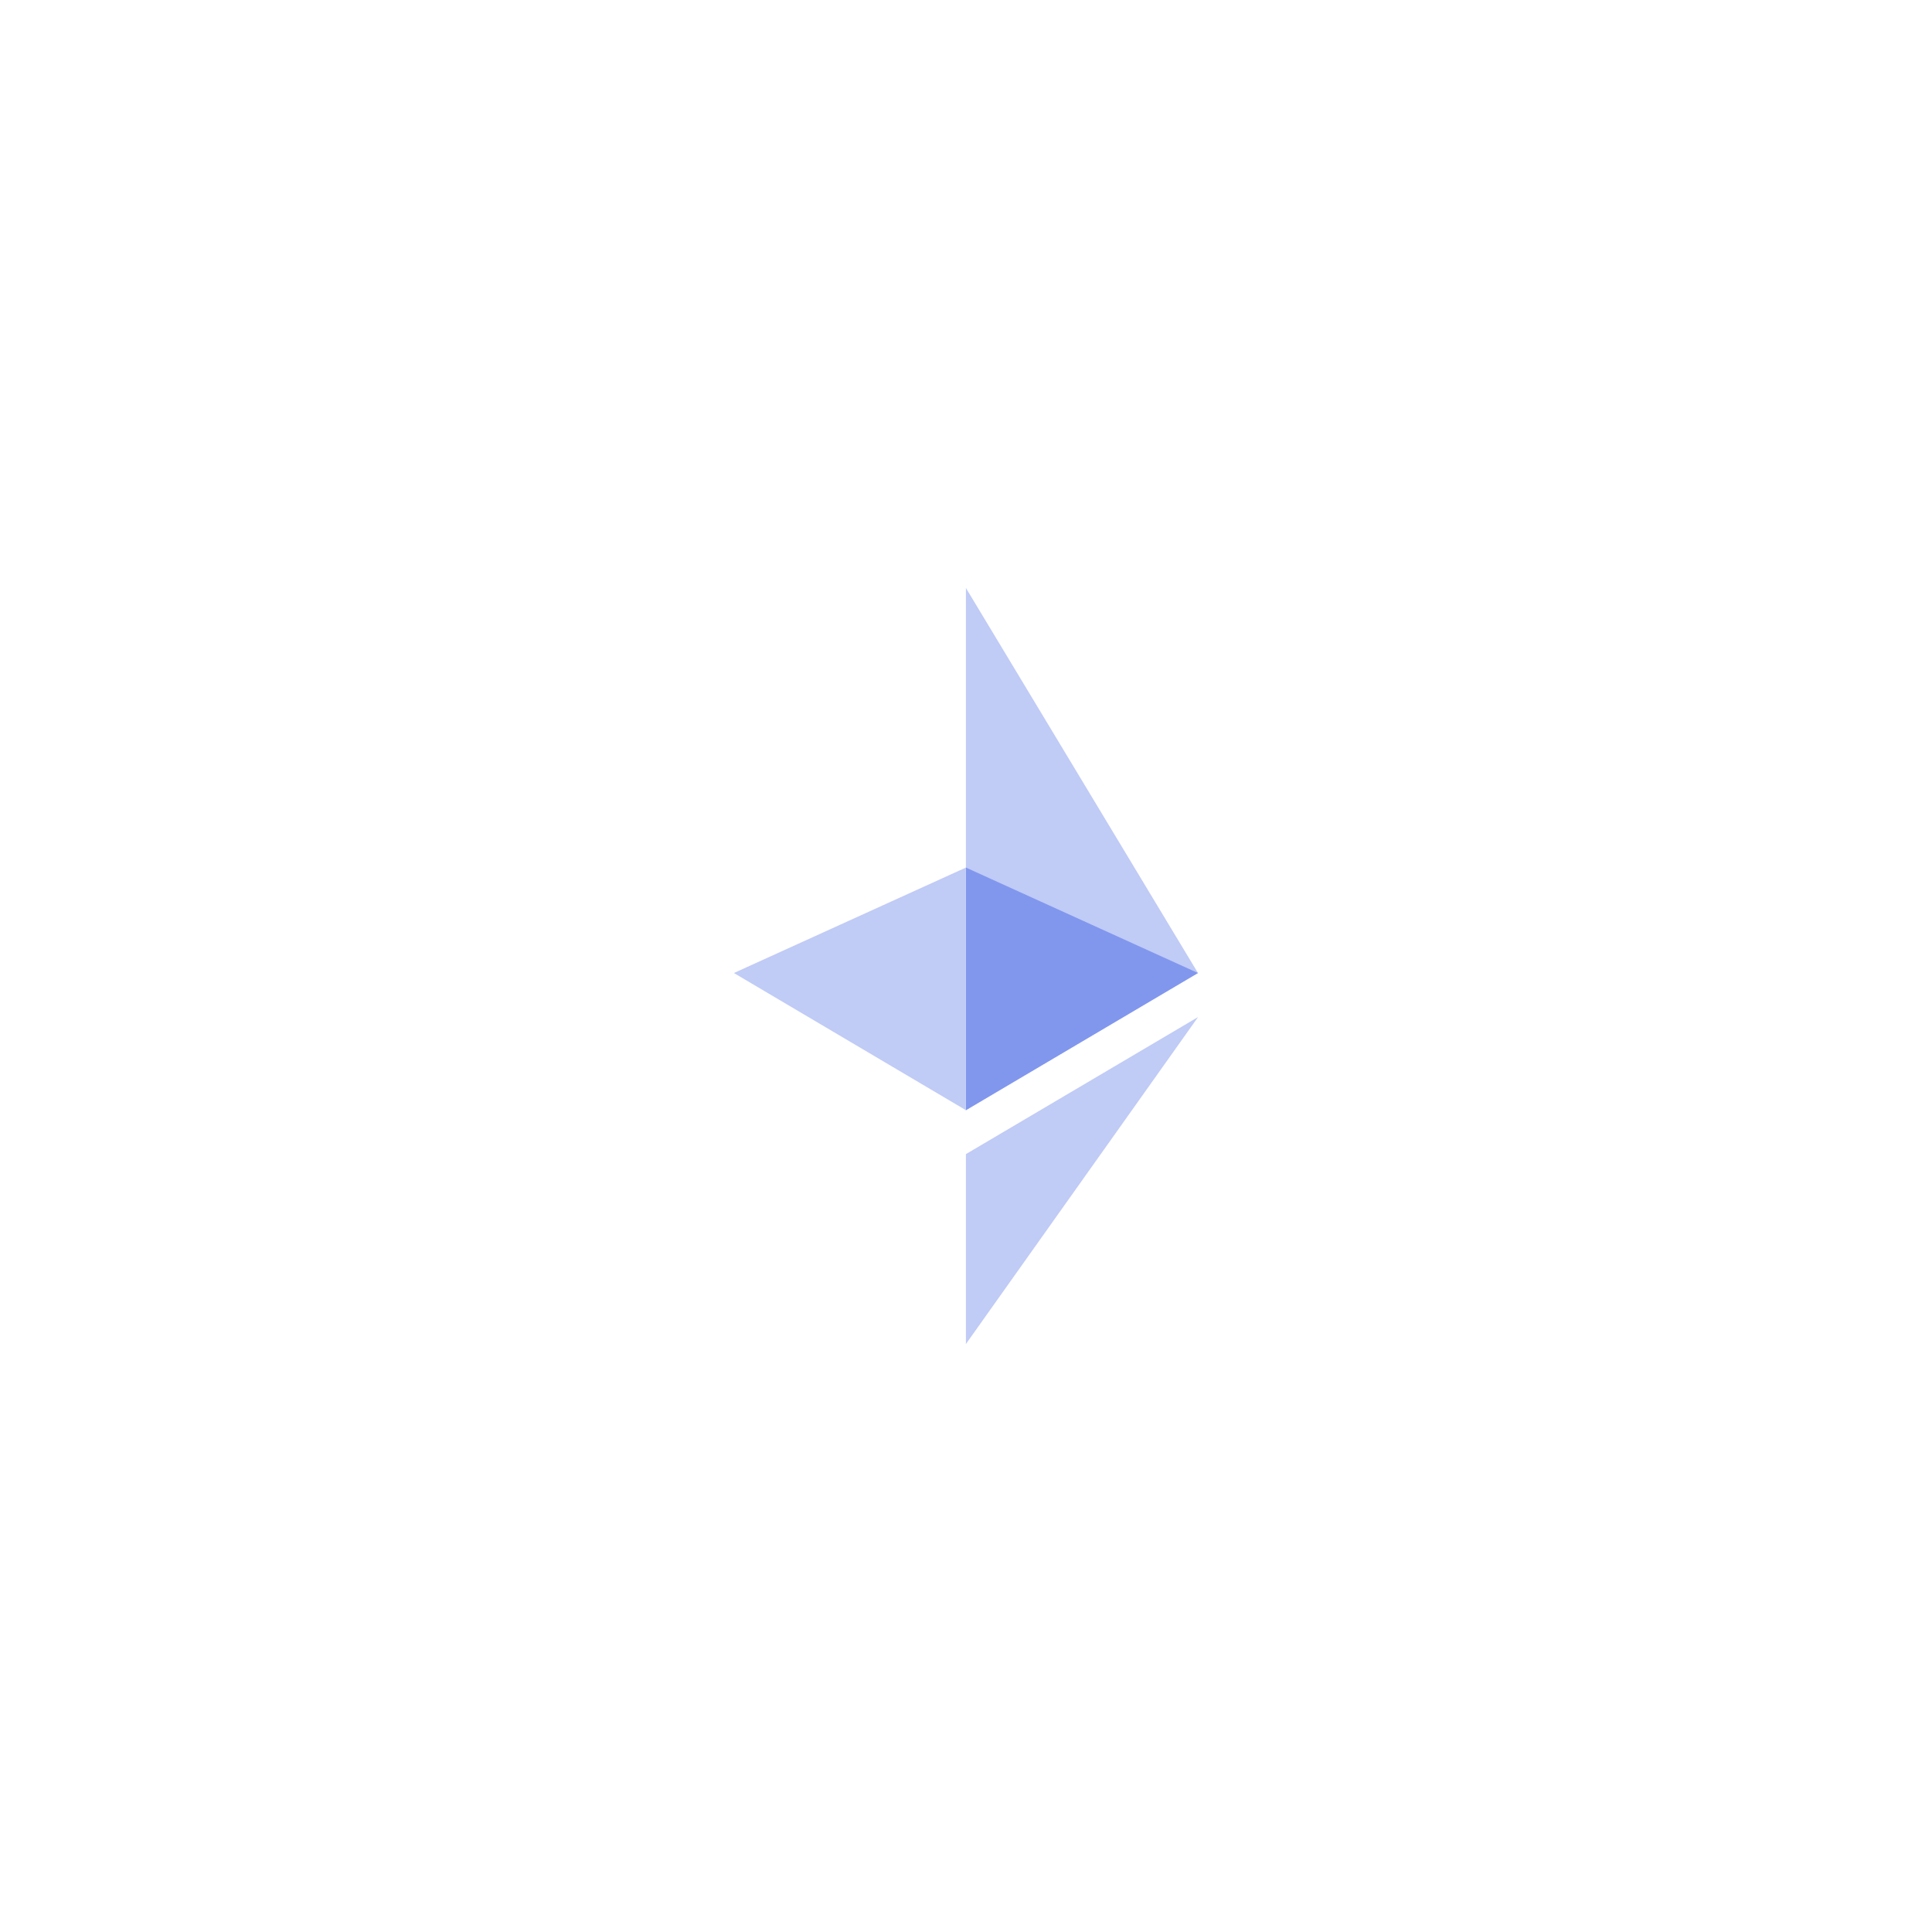 <svg width="46" height="46" viewBox="0 0 46 46" fill="none" xmlns="http://www.w3.org/2000/svg">
<g filter="url(#filter0_d_612_384)">
<g clip-path="url(#clip0_612_384)">
<path d="M22.998 8L22.878 8.41V20.312L22.998 20.433L28.523 17.167L22.998 8Z" fill="#C0CBF6"/>
<path d="M22.998 8L17.474 17.167L22.998 20.433V14.656V8Z" fill="white"/>
<path d="M22.998 21.479L22.93 21.561V25.801L22.998 26L28.526 18.215L22.998 21.479Z" fill="#C0CBF6"/>
<path d="M22.998 26V21.479L17.474 18.215L22.998 26Z" fill="white"/>
<path d="M22.998 20.433L28.523 17.167L22.998 14.656V20.433Z" fill="#8197EE"/>
<path d="M17.474 17.167L22.998 20.433V14.656L17.474 17.167Z" fill="#C0CBF6"/>
</g>
</g>
<defs>
<filter id="filter0_d_612_384" x="0" y="0" width="46" height="46" filterUnits="userSpaceOnUse" color-interpolation-filters="sRGB">
<feFlood flood-opacity="0" result="BackgroundImageFix"/>
<feColorMatrix in="SourceAlpha" type="matrix" values="0 0 0 0 0 0 0 0 0 0 0 0 0 0 0 0 0 0 127 0" result="hardAlpha"/>
<feOffset dy="6"/>
<feGaussianBlur stdDeviation="5"/>
<feColorMatrix type="matrix" values="0 0 0 0 0 0 0 0 0 0 0 0 0 0 0 0 0 0 0.05 0"/>
<feBlend mode="normal" in2="BackgroundImageFix" result="effect1_dropShadow_612_384"/>
<feBlend mode="normal" in="SourceGraphic" in2="effect1_dropShadow_612_384" result="shape"/>
</filter>
<clipPath id="clip0_612_384">
<rect width="18" height="18" fill="white" transform="translate(14 8)"/>
</clipPath>
</defs>
</svg>
